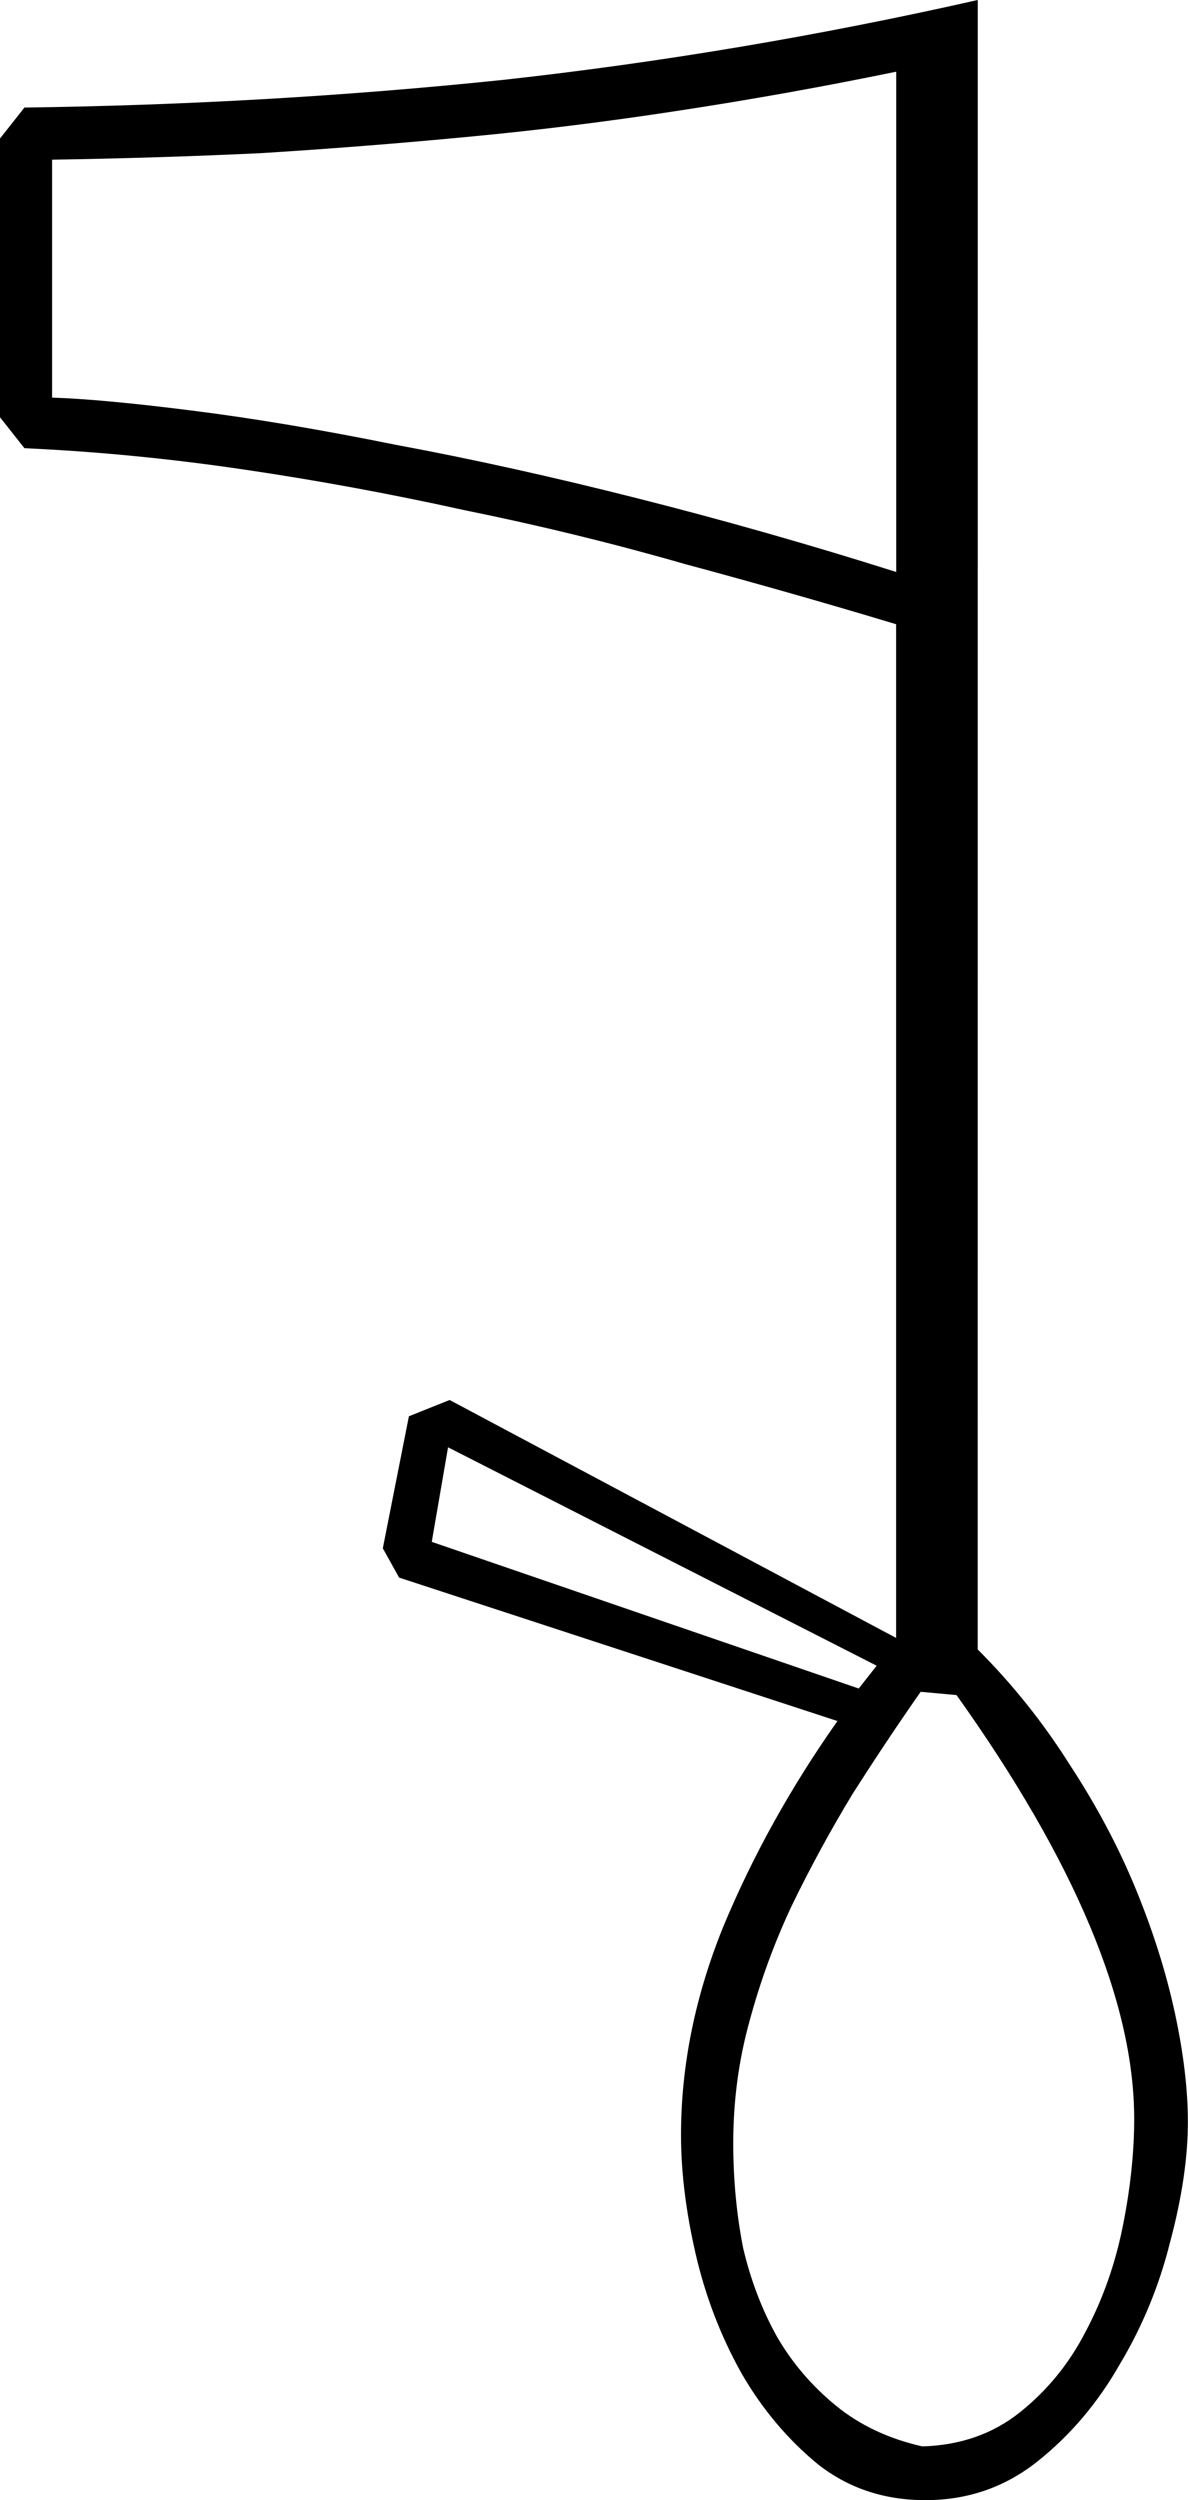 <?xml version="1.0" encoding="UTF-8" standalone="no"?>
<!-- Created with Inkscape (http://www.inkscape.org/) -->

<svg
   xmlns:dc="http://purl.org/dc/elements/1.1/"
   xmlns:cc="http://creativecommons.org/ns#"
   xmlns:rdf="http://www.w3.org/1999/02/22-rdf-syntax-ns#"
   xmlns:svg="http://www.w3.org/2000/svg"
   xmlns="http://www.w3.org/2000/svg"
   xmlns:sodipodi="http://sodipodi.sourceforge.net/DTD/sodipodi-0.dtd"
   xmlns:inkscape="http://www.inkscape.org/namespaces/inkscape"
   width="18.083mm"
   height="38.05mm"
   viewBox="0 0 18.083 38.05"
   version="1.1"
   id="svg14841"
   inkscape:version="0.92.4 (5da689c313, 2019-01-14)"
   sodipodi:docname="R9.svg">
  <defs
     id="defs14835" />
  <sodipodi:namedview
     id="base"
     pagecolor="#ffffff"
     bordercolor="#666666"
     borderopacity="1.0"
     inkscape:pageopacity="0.0"
     inkscape:pageshadow="2"
     inkscape:zoom="0.35"
     inkscape:cx="-374.6875"
     inkscape:cy="-301.26341"
     inkscape:document-units="mm"
     inkscape:current-layer="layer1"
     showgrid="false"
     fit-margin-top="0"
     fit-margin-left="0"
     fit-margin-right="0"
     fit-margin-bottom="0"
     inkscape:window-width="1920"
     inkscape:window-height="1017"
     inkscape:window-x="-8"
     inkscape:window-y="-8"
     inkscape:window-maximized="1" />
  <g
     inkscape:label="Layer 1"
     inkscape:groupmode="layer"
     id="layer1"
     transform="translate(-11.824,-31.074)">
    <g
       aria-label="𓊺"
       style="font-style:normal;font-variant:normal;font-weight:normal;font-stretch:normal;font-size:50.8px;line-height:1.25;font-family:sans-serif;-inkscape-font-specification:'sans-serif, Normal';font-variant-ligatures:normal;font-variant-caps:normal;font-variant-numeric:normal;font-feature-settings:normal;text-align:start;letter-spacing:0px;word-spacing:0px;writing-mode:lr-tb;text-anchor:start;fill:#000000;fill-opacity:1;stroke:none;stroke-width:0.265"
       id="text15388">
      <path
         d="m 26.706,56.176 q 0.794,0.794 1.389,1.736 0.62,0.943 1.017,1.91 0.397,0.967 0.595,1.885 0.198,0.918 0.198,1.662 0,0.819 -0.273,1.836 -0.248,0.992 -0.769,1.86 -0.496,0.868 -1.24,1.463 -0.744,0.595 -1.712,0.595 -0.943,0 -1.637,-0.546 -0.695,-0.571 -1.166,-1.389 -0.471,-0.843 -0.695,-1.811 -0.223,-0.967 -0.223,-1.811 0,-1.587 0.645,-3.175 0.67,-1.612 1.736,-3.125 l -6.672,-2.183 -0.248,-0.446 0.397,-2.009 0.62,-0.248 6.796,3.621 V 40.574 Q 23.903,40.103 22.242,39.656 20.604,39.185 18.893,38.838 17.206,38.465 15.519,38.217 13.833,37.969 12.196,37.895 l -0.372,-0.471 v -4.242 l 0.372,-0.471 q 3.721,-0.05 7.293,-0.422 3.597,-0.397 7.218,-1.215 z M 25.466,32.165 q -1.687,0.347 -3.324,0.595 -1.612,0.248 -3.2,0.397 -1.563,0.149 -3.15,0.248 -1.563,0.074 -3.175,0.099 v 3.621 q 0.769,0.025 2.133,0.198 1.389,0.174 3.101,0.521 1.736,0.322 3.696,0.819 1.96,0.496 3.919,1.116 z m -0.298,24.259 -6.524,-3.324 -0.248,1.439 6.499,2.232 z m 0.67,0.397 q -0.521,0.744 -1.042,1.563 -0.496,0.819 -0.918,1.687 -0.397,0.843 -0.645,1.761 -0.248,0.893 -0.248,1.86 0,0.819 0.149,1.587 0.174,0.744 0.521,1.364 0.347,0.595 0.893,1.042 0.546,0.446 1.315,0.62 0.868,-0.025 1.488,-0.521 0.62,-0.496 0.992,-1.215 0.397,-0.744 0.571,-1.612 0.174,-0.868 0.174,-1.637 0,-2.654 -2.704,-6.449 z"
         style="stroke-width:0.265"
         id="path15390"
         inkscape:connector-curvature="0" />
    </g>
  </g>
</svg>
